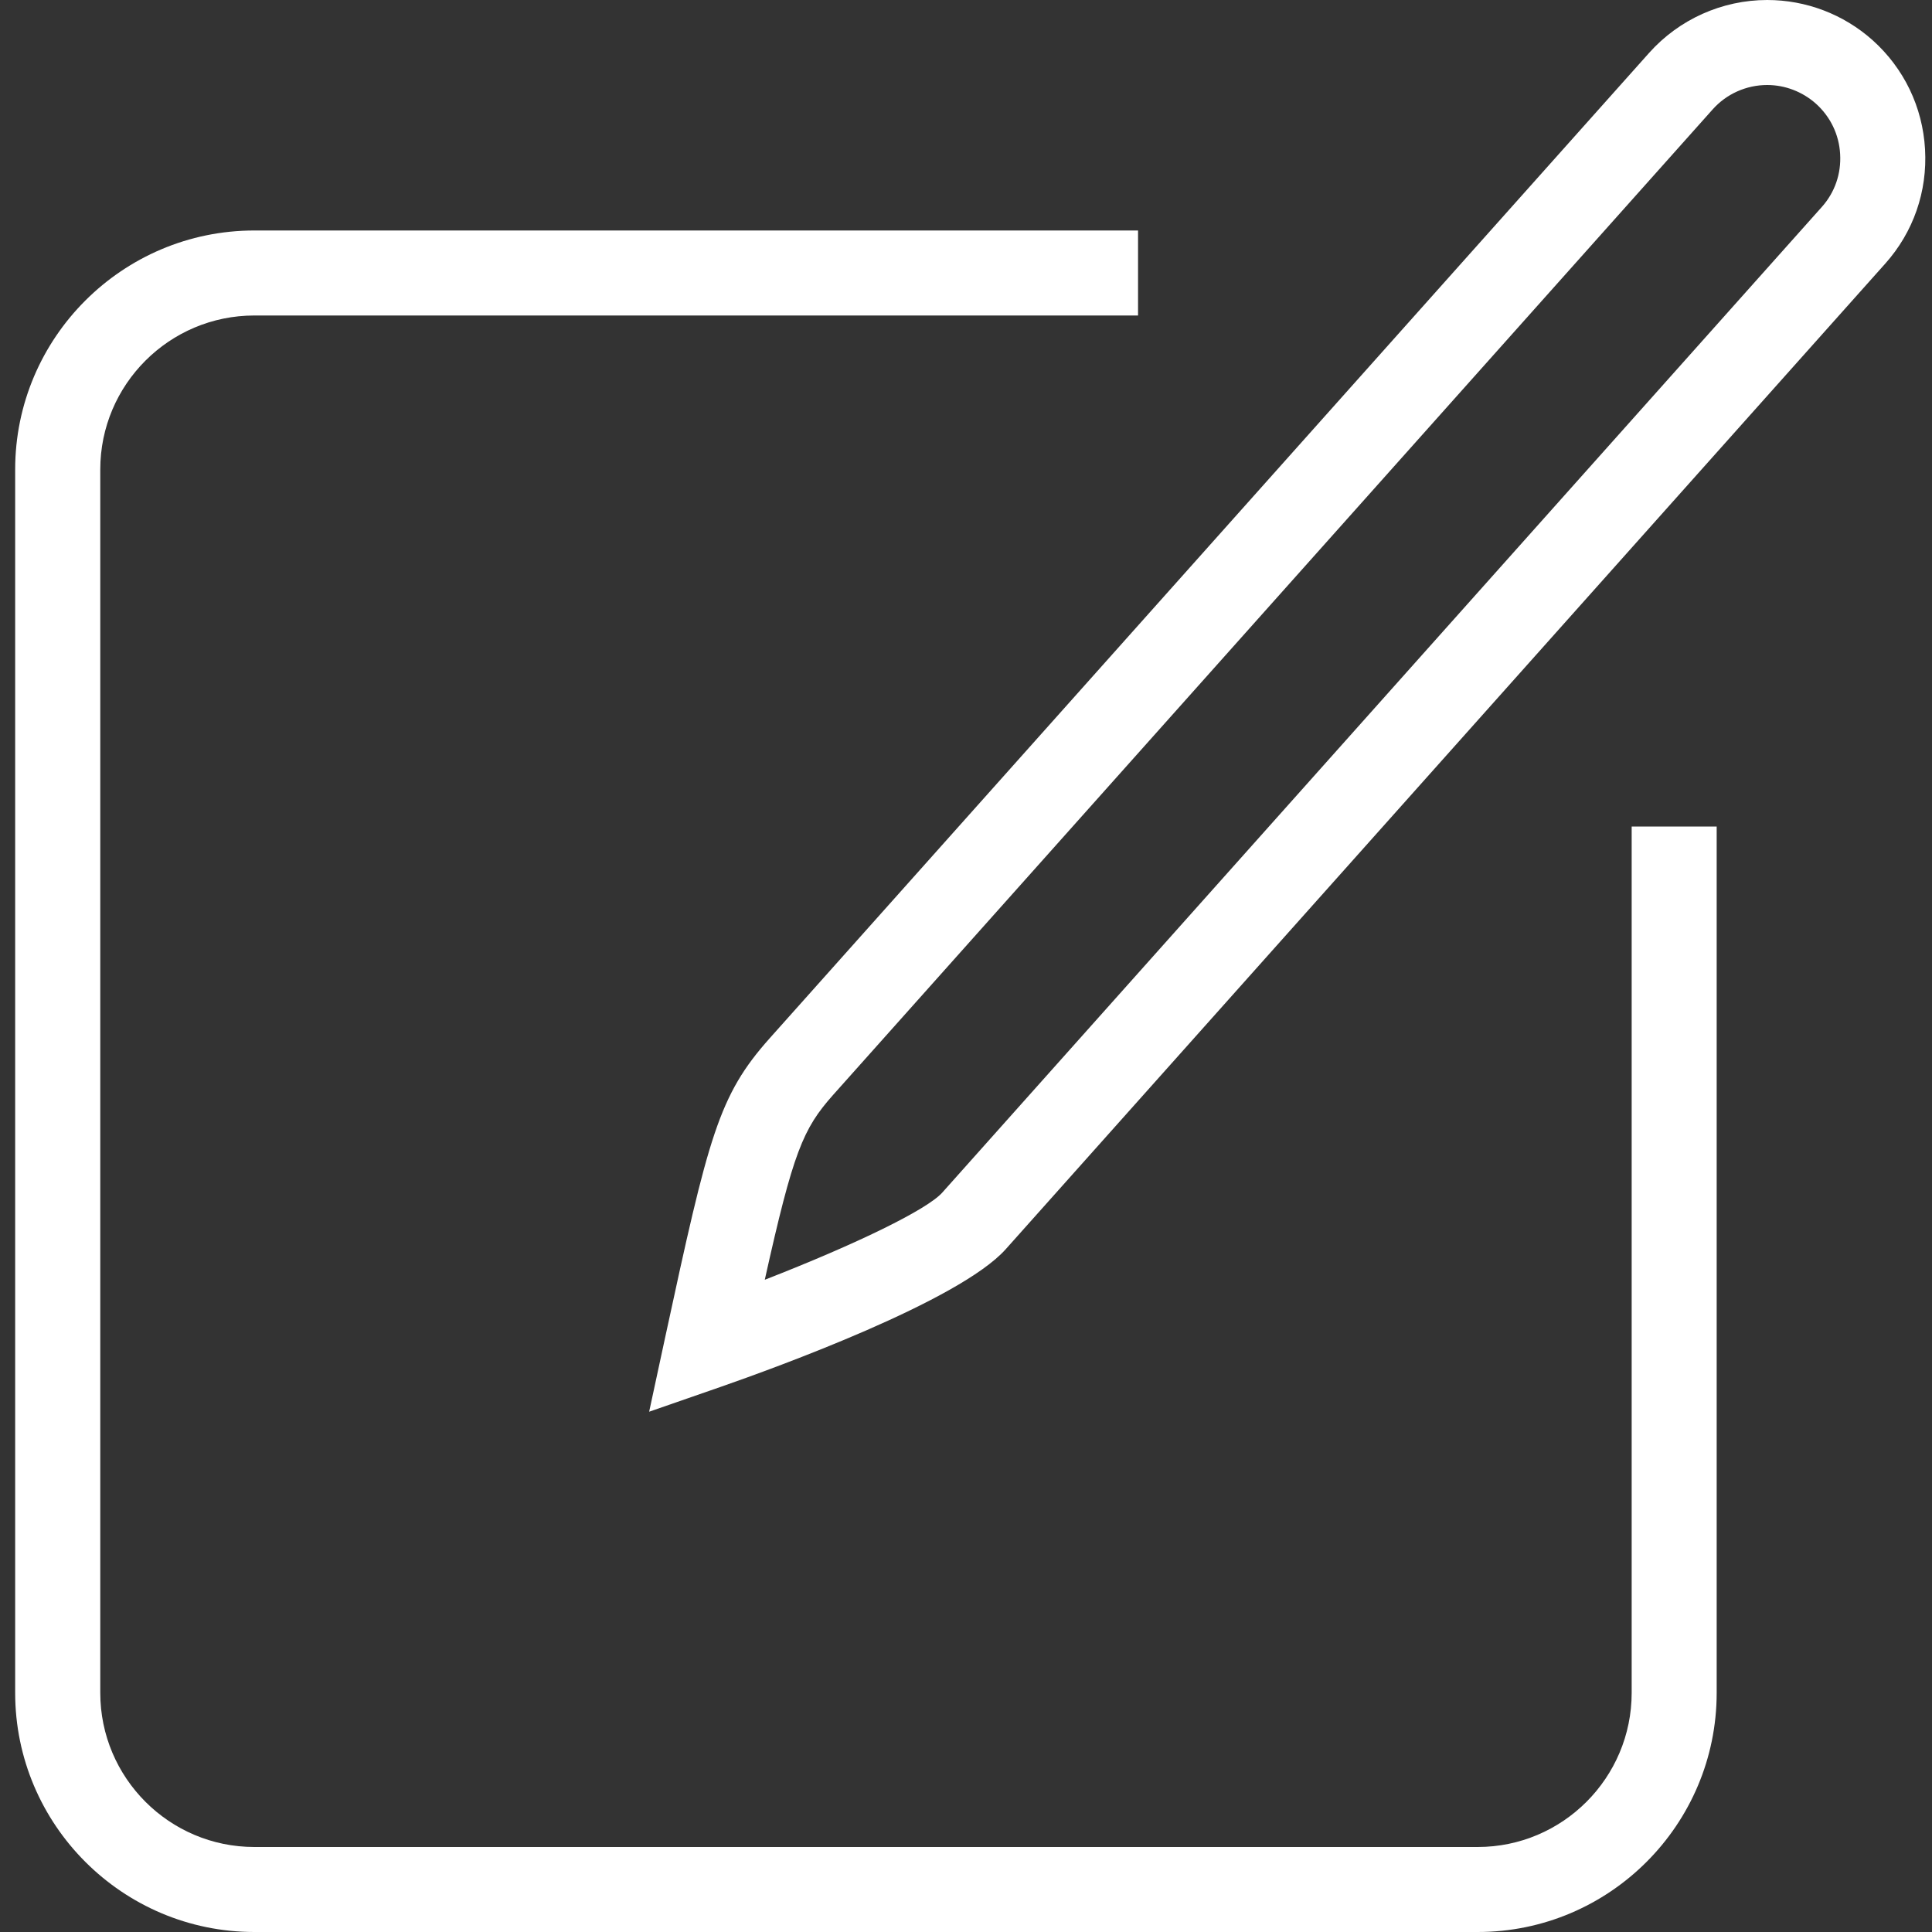 <?xml version="1.0" encoding="UTF-8" standalone="no"?>
<svg width="20px" height="20px" viewBox="0 0 20 20" version="1.1" xmlns="http://www.w3.org/2000/svg" xmlns:xlink="http://www.w3.org/1999/xlink" xmlns:sketch="http://www.bohemiancoding.com/sketch/ns">
    <rect x="0" y="0" width="20" height="20" fill="#333333" stroke="none"/>
    <!-- Generator: Sketch 3.0.3 (7892) - http://www.bohemiancoding.com/sketch -->
    <title>Slice 1</title>
    <desc>Created with Sketch.</desc>
    <defs></defs>
    <g id="Page-1" stroke="none" stroke-width="1" fill="none" fill-rule="evenodd" sketch:type="MSPage">
        <g id="Group-150" sketch:type="MSLayerGroup" fill="#FFFFFF">
            <path d="M17.182,17.524 C17.182,18.564 16.336,19.411 15.297,19.411 L2.633,19.411 C1.593,19.411 0.746,18.564 0.746,17.524 L0.746,4.86 C0.746,3.82 1.592,2.975 2.633,2.975 L11.49,2.975 L11.49,2.677 L2.633,2.677 C1.429,2.677 0.448,3.656 0.448,4.86 L0.448,17.524 C0.448,18.729 1.428,19.709 2.633,19.709 L15.297,19.709 C16.5,19.709 17.48,18.729 17.48,17.524 L17.48,8.847 L17.182,8.847 L17.182,17.524 Z" id="Fill-145" sketch:type="MSShapeGroup"></path>
            <path d="M15.297,20 L2.633,20 C1.268,20 0.157,18.889 0.157,17.524 L0.157,4.86 C0.157,3.496 1.268,2.386 2.633,2.386 L11.781,2.386 L11.781,3.266 L2.633,3.266 C1.753,3.266 1.038,3.981 1.038,4.86 L1.038,17.524 C1.038,18.404 1.753,19.12 2.633,19.12 L15.297,19.12 C16.176,19.12 16.891,18.404 16.891,17.524 L16.891,8.556 L17.771,8.556 L17.771,17.524 C17.771,18.889 16.661,20 15.297,20" id="Fill-147" sketch:type="MSShapeGroup"></path>
            <path d="M19.076,2.336 L9.971,12.54 C9.669,12.878 8.272,13.435 7.518,13.71 C7.915,11.876 8.007,11.59 8.406,11.142 L17.512,0.939 C17.71,0.717 17.995,0.589 18.294,0.589 C18.551,0.589 18.798,0.683 18.991,0.855 C19.423,1.241 19.461,1.905 19.076,2.336 M19.19,0.633 C18.943,0.412 18.624,0.291 18.294,0.291 C17.91,0.291 17.544,0.455 17.29,0.741 L8.184,10.944 C7.72,11.464 7.625,11.801 7.17,13.909 L7.114,14.169 L7.364,14.082 C7.606,13.998 9.74,13.245 10.194,12.738 L19.298,2.535 C19.793,1.981 19.744,1.128 19.19,0.633" id="Fill-148" sketch:type="MSShapeGroup"></path>
            <path d="M18.294,0.88 C18.078,0.88 17.872,0.972 17.729,1.133 L8.623,11.336 C8.313,11.685 8.212,11.922 7.917,13.248 C8.869,12.877 9.595,12.523 9.754,12.346 L18.859,2.143 C18.994,1.992 19.061,1.798 19.049,1.595 C19.038,1.393 18.948,1.207 18.797,1.072 C18.658,0.949 18.479,0.88 18.294,0.88 L18.294,0.88 Z M6.72,14.614 L6.885,13.848 C7.337,11.755 7.438,11.343 7.966,10.75 L17.072,0.547 C17.382,0.2 17.827,0 18.294,0 C18.696,0 19.083,0.147 19.384,0.415 C19.71,0.707 19.903,1.108 19.928,1.545 C19.953,1.983 19.807,2.403 19.516,2.729 L10.411,12.932 C9.931,13.469 8.031,14.158 7.46,14.357 L6.72,14.614 Z" id="Fill-149" sketch:type="MSShapeGroup"></path>
        </g>
    </g>
</svg>